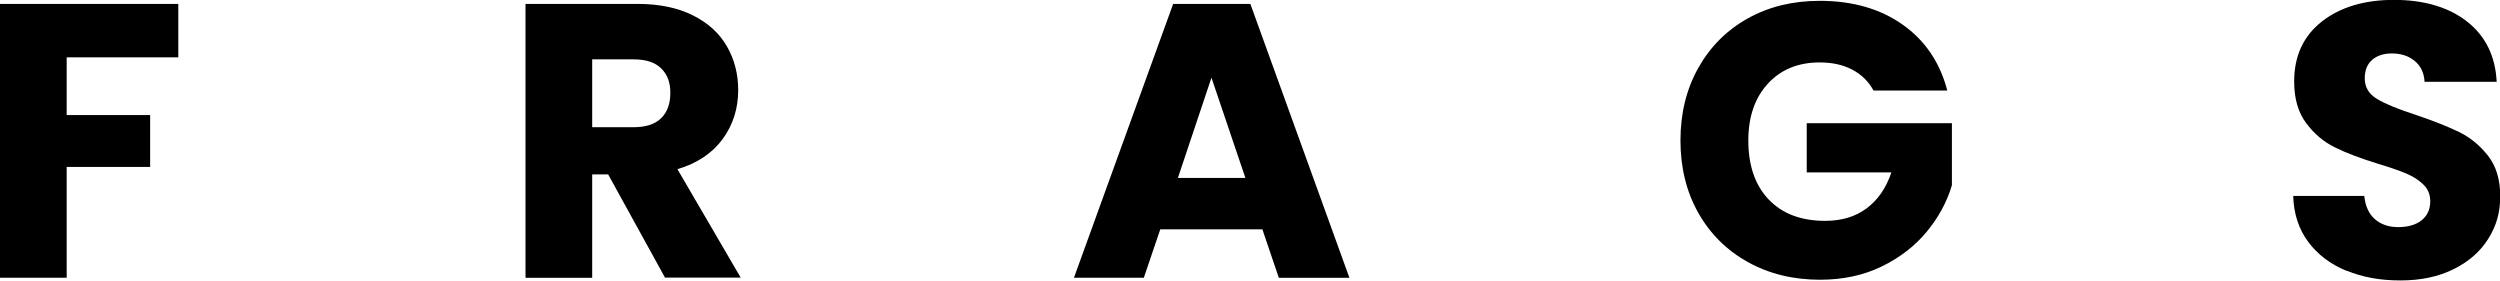 <?xml version="1.0" encoding="UTF-8"?>
<svg id="Layer_1" xmlns="http://www.w3.org/2000/svg" viewBox="0 0 211.46 23.73">
    <g class="cls-1">
        <g class="cls-1">
            <path class="cls-2" d="M15.08.33v4.52H5.64v4.88h7.06v4.39h-7.06v9.37H0V.33h15.08Z" />
            <path class="cls-2"
                d="M56.26,23.5l-4.82-8.75h-1.35v8.75h-5.64V.33h9.47c1.83,0,3.38.32,4.67.96,1.29.64,2.25,1.51,2.89,2.62.64,1.11.96,2.35.96,3.71,0,1.54-.43,2.92-1.3,4.12s-2.15,2.07-3.84,2.57l5.35,9.17h-6.37ZM50.09,10.76h3.5c1.03,0,1.81-.25,2.33-.76.52-.51.78-1.22.78-2.14s-.26-1.57-.78-2.08c-.52-.51-1.29-.76-2.33-.76h-3.5v5.74Z" />
            <path class="cls-2"
                d="M106.79,19.4h-8.65l-1.39,4.09h-5.91L99.23.33h6.53l8.38,23.17h-5.97l-1.39-4.09ZM105.34,15.05l-2.87-8.48-2.84,8.48h5.71Z" />
            <path class="cls-2"
                d="M158.47,7.66c-.42-.77-1.02-1.36-1.8-1.77s-1.7-.61-2.75-.61c-1.83,0-3.29.6-4.39,1.8-1.1,1.2-1.65,2.8-1.65,4.8,0,2.13.58,3.8,1.73,5,1.15,1.2,2.74,1.8,4.77,1.8,1.39,0,2.56-.35,3.51-1.06s1.65-1.72,2.09-3.04h-7.16v-4.16h12.28v5.25c-.42,1.41-1.13,2.72-2.13,3.93-1,1.21-2.27,2.19-3.81,2.94-1.54.75-3.28,1.12-5.21,1.12-2.29,0-4.33-.5-6.12-1.5-1.79-1-3.19-2.39-4.19-4.17s-1.5-3.82-1.5-6.11.5-4.33,1.5-6.12,2.39-3.19,4.17-4.19c1.78-1,3.82-1.5,6.11-1.5,2.77,0,5.11.67,7.01,2.01,1.9,1.34,3.16,3.2,3.78,5.58h-6.24Z" />
            <path class="cls-2"
                d="M198.46,22.9c-1.34-.55-2.41-1.36-3.22-2.44-.8-1.08-1.23-2.38-1.27-3.89h6.01c.09.86.38,1.51.89,1.96.51.45,1.17.68,1.98.68s1.5-.19,1.98-.58c.48-.38.73-.92.73-1.6,0-.57-.19-1.04-.58-1.42s-.86-.68-1.42-.92c-.56-.24-1.36-.52-2.39-.83-1.5-.46-2.72-.92-3.66-1.39-.95-.46-1.76-1.14-2.44-2.05-.68-.9-1.02-2.08-1.02-3.53,0-2.16.78-3.84,2.34-5.07,1.56-1.22,3.6-1.83,6.11-1.83s4.61.61,6.17,1.83c1.56,1.22,2.4,2.92,2.51,5.1h-6.1c-.04-.75-.32-1.34-.83-1.76-.51-.43-1.16-.64-1.95-.64-.68,0-1.23.18-1.65.54s-.63.89-.63,1.57c0,.75.35,1.33,1.06,1.75.7.42,1.8.87,3.3,1.35,1.5.51,2.71.99,3.65,1.45.93.46,1.74,1.13,2.43,2.01.68.88,1.02,2.01,1.02,3.4s-.33,2.52-1.01,3.6c-.67,1.08-1.65,1.94-2.92,2.57-1.28.64-2.78.96-4.52.96s-3.21-.28-4.55-.83Z" />
        </g>
    </g>
</svg>